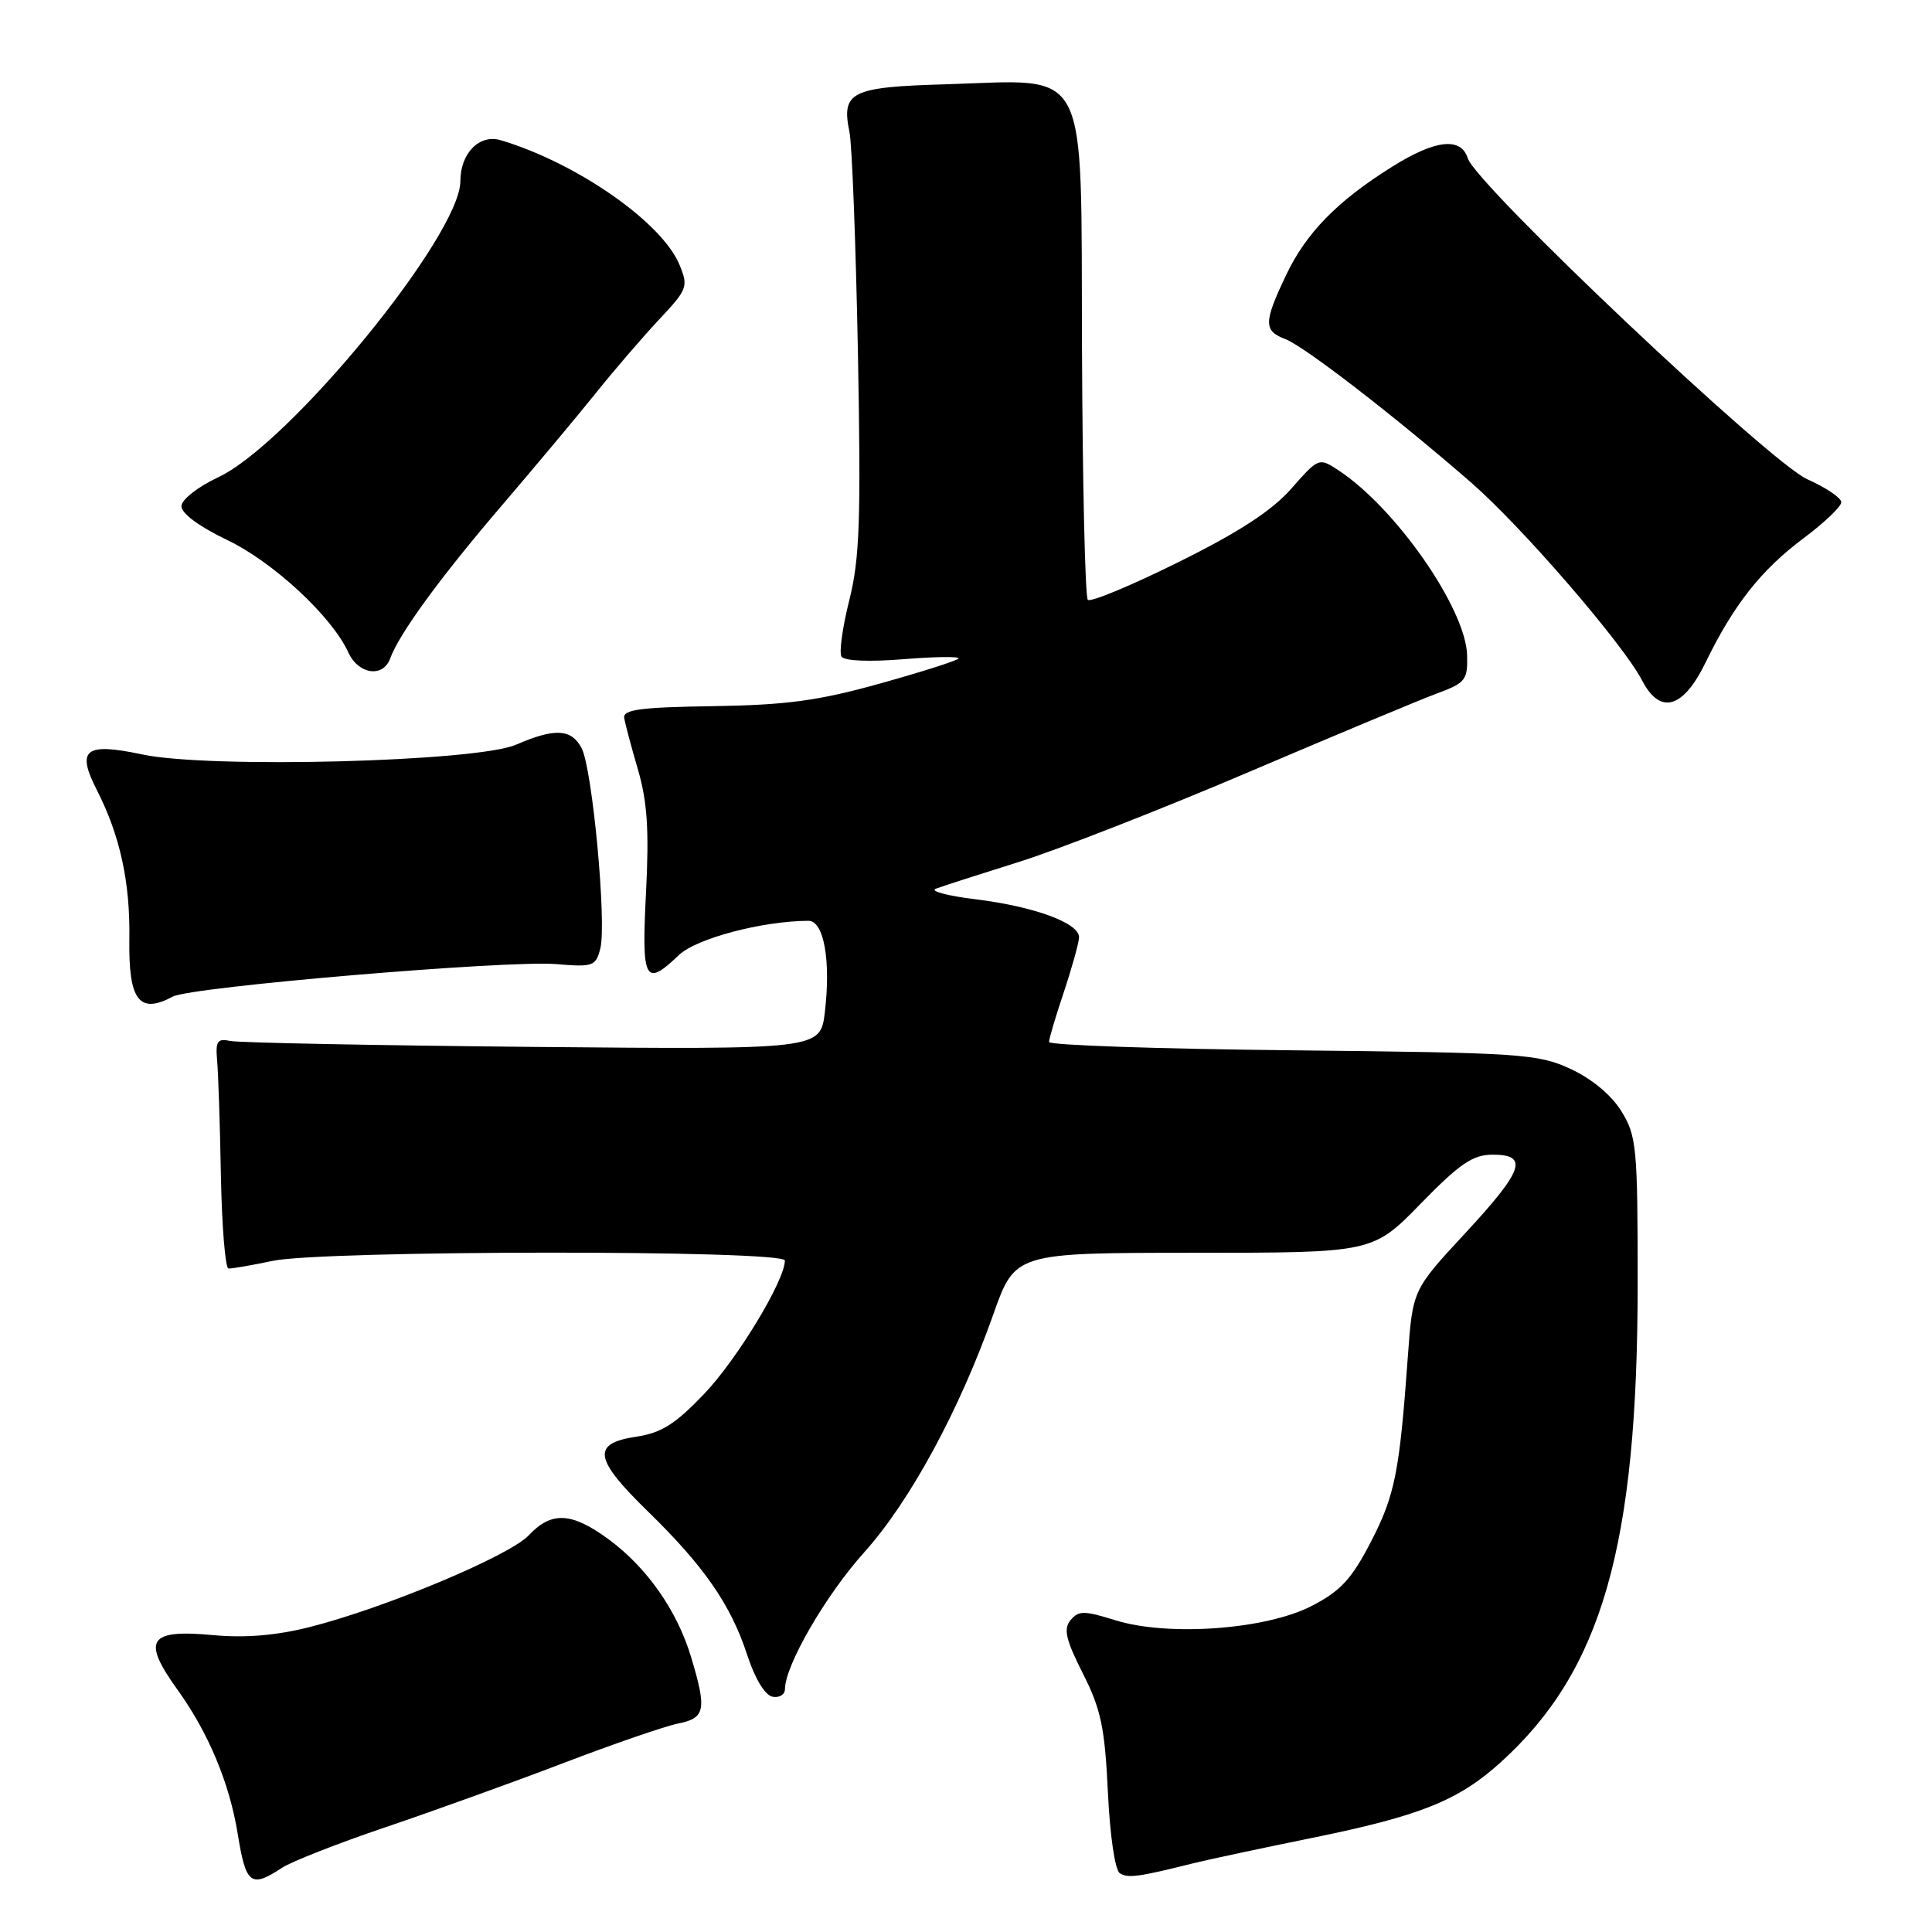 <?xml version="1.0" encoding="UTF-8" standalone="no"?>
<!DOCTYPE svg PUBLIC "-//W3C//DTD SVG 1.1//EN" "http://www.w3.org/Graphics/SVG/1.1/DTD/svg11.dtd" >
<svg xmlns="http://www.w3.org/2000/svg" xmlns:xlink="http://www.w3.org/1999/xlink" version="1.1" viewBox="0 0 256 256">
 <g >
 <path fill="currentColor"
d=" M 37.39 247.48 C 38.66 246.65 44.84 244.23 51.10 242.11 C 57.37 239.99 67.94 236.18 74.59 233.64 C 81.25 231.09 88.11 228.73 89.84 228.38 C 93.46 227.66 93.68 226.57 91.57 219.56 C 89.72 213.41 85.72 207.70 80.65 203.97 C 75.74 200.36 73.07 200.23 70.06 203.44 C 67.50 206.16 50.94 213.10 41.00 215.60 C 36.63 216.71 32.48 217.05 28.34 216.67 C 19.66 215.86 18.74 217.25 23.54 223.93 C 27.63 229.62 30.41 236.27 31.50 243.00 C 32.59 249.73 33.23 250.21 37.39 247.48 Z  M 158.09 246.90 C 160.06 246.41 167.19 244.89 173.92 243.52 C 188.20 240.61 193.23 238.59 198.82 233.54 C 212.26 221.40 216.99 204.90 217.00 170.12 C 217.00 152.00 216.86 150.51 214.84 147.24 C 213.51 145.09 210.91 142.93 208.09 141.63 C 203.77 139.64 201.59 139.49 171.25 139.17 C 153.51 138.99 139.00 138.49 139.00 138.07 C 139.00 137.65 139.89 134.65 140.98 131.41 C 142.06 128.16 142.96 124.91 142.98 124.20 C 143.01 122.31 137.06 120.12 129.28 119.16 C 125.55 118.71 123.17 118.07 124.00 117.76 C 124.83 117.44 129.78 115.85 135.01 114.21 C 140.24 112.57 153.96 107.21 165.51 102.28 C 177.05 97.36 188.30 92.66 190.50 91.85 C 194.18 90.49 194.49 90.09 194.40 86.81 C 194.22 80.63 184.92 67.27 177.34 62.31 C 174.77 60.62 174.72 60.64 171.12 64.73 C 168.55 67.66 164.21 70.49 156.14 74.49 C 149.90 77.59 144.50 79.83 144.14 79.48 C 143.79 79.12 143.44 64.14 143.37 46.18 C 143.21 7.86 144.63 10.60 125.27 11.17 C 112.74 11.53 111.46 12.17 112.56 17.50 C 112.90 19.15 113.40 32.31 113.68 46.74 C 114.09 68.88 113.92 74.00 112.54 79.51 C 111.64 83.09 111.17 86.46 111.50 87.00 C 111.86 87.58 115.20 87.72 119.80 87.34 C 124.03 87.00 127.28 86.97 127.00 87.27 C 126.72 87.57 122.00 89.07 116.50 90.60 C 108.43 92.85 104.19 93.42 94.50 93.57 C 84.94 93.71 82.54 94.02 82.71 95.12 C 82.83 95.88 83.65 98.97 84.54 102.00 C 85.77 106.22 86.02 110.00 85.60 118.25 C 85.00 130.01 85.44 130.86 89.95 126.56 C 92.25 124.35 100.99 122.04 107.12 122.01 C 109.16 122.00 110.11 127.25 109.30 134.09 C 108.71 139.07 108.71 139.07 70.61 138.72 C 49.65 138.52 31.60 138.17 30.50 137.93 C 28.81 137.57 28.54 137.96 28.77 140.50 C 28.92 142.15 29.15 149.01 29.27 155.75 C 29.40 162.49 29.85 168.03 30.27 168.08 C 30.69 168.12 33.30 167.67 36.07 167.08 C 42.75 165.65 104.00 165.60 104.00 167.03 C 104.00 169.66 97.70 180.08 93.34 184.66 C 89.47 188.72 87.65 189.87 84.25 190.38 C 78.37 191.27 78.70 193.31 85.86 200.28 C 93.29 207.52 96.84 212.65 99.00 219.26 C 100.02 222.40 101.36 224.63 102.35 224.82 C 103.26 225.00 104.00 224.55 104.01 223.82 C 104.03 220.65 109.42 211.35 114.53 205.67 C 120.59 198.92 127.13 186.86 131.62 174.16 C 134.50 166.01 134.50 166.01 158.20 166.00 C 181.90 166.00 181.90 166.00 188.24 159.50 C 193.44 154.17 195.16 153.00 197.79 153.00 C 202.61 153.00 201.88 155.07 194.09 163.47 C 187.19 170.92 187.19 170.92 186.55 179.71 C 185.44 195.14 184.84 198.13 181.64 204.32 C 179.09 209.25 177.62 210.83 173.80 212.80 C 167.73 215.93 154.77 216.87 147.78 214.69 C 143.65 213.40 142.92 213.40 141.86 214.67 C 140.89 215.84 141.21 217.24 143.48 221.73 C 145.88 226.47 146.39 228.89 146.80 237.42 C 147.07 243.18 147.74 247.80 148.38 248.21 C 149.46 248.90 150.80 248.72 158.09 246.90 Z  M 22.91 132.05 C 25.32 130.76 67.22 127.21 73.71 127.75 C 78.60 128.16 78.95 128.03 79.55 125.66 C 80.40 122.26 78.49 101.78 77.06 99.12 C 75.70 96.56 73.51 96.45 68.37 98.68 C 63.15 100.94 27.78 101.86 18.86 99.97 C 11.29 98.36 10.09 99.29 12.81 104.64 C 15.91 110.70 17.26 116.90 17.14 124.45 C 17.02 132.57 18.44 134.44 22.91 132.05 Z  M 226.00 87.78 C 229.70 80.16 233.37 75.51 238.98 71.32 C 241.74 69.26 243.99 67.11 243.98 66.54 C 243.97 65.97 241.94 64.60 239.47 63.50 C 234.52 61.30 195.62 24.52 194.49 20.98 C 193.59 18.12 190.19 18.50 184.45 22.10 C 177.17 26.66 173.05 30.88 170.39 36.50 C 167.43 42.74 167.42 43.83 170.31 44.93 C 172.83 45.89 184.74 55.08 194.91 63.92 C 201.64 69.77 215.09 85.34 217.59 90.17 C 219.97 94.77 223.03 93.90 226.00 87.78 Z  M 51.70 87.25 C 52.90 83.96 58.34 76.50 66.48 67.00 C 70.95 61.77 76.60 55.02 79.02 52.00 C 81.44 48.98 85.20 44.62 87.36 42.31 C 91.10 38.33 91.23 37.98 90.03 35.07 C 87.70 29.45 76.44 21.60 66.36 18.58 C 63.53 17.73 61.00 20.30 61.00 24.01 C 61.00 31.16 38.40 58.79 28.93 63.23 C 26.23 64.50 24.06 66.19 24.04 67.07 C 24.02 68.02 26.39 69.77 30.06 71.53 C 36.20 74.46 43.99 81.69 46.16 86.46 C 47.49 89.37 50.76 89.84 51.70 87.25 Z "/>
</g>
</svg>